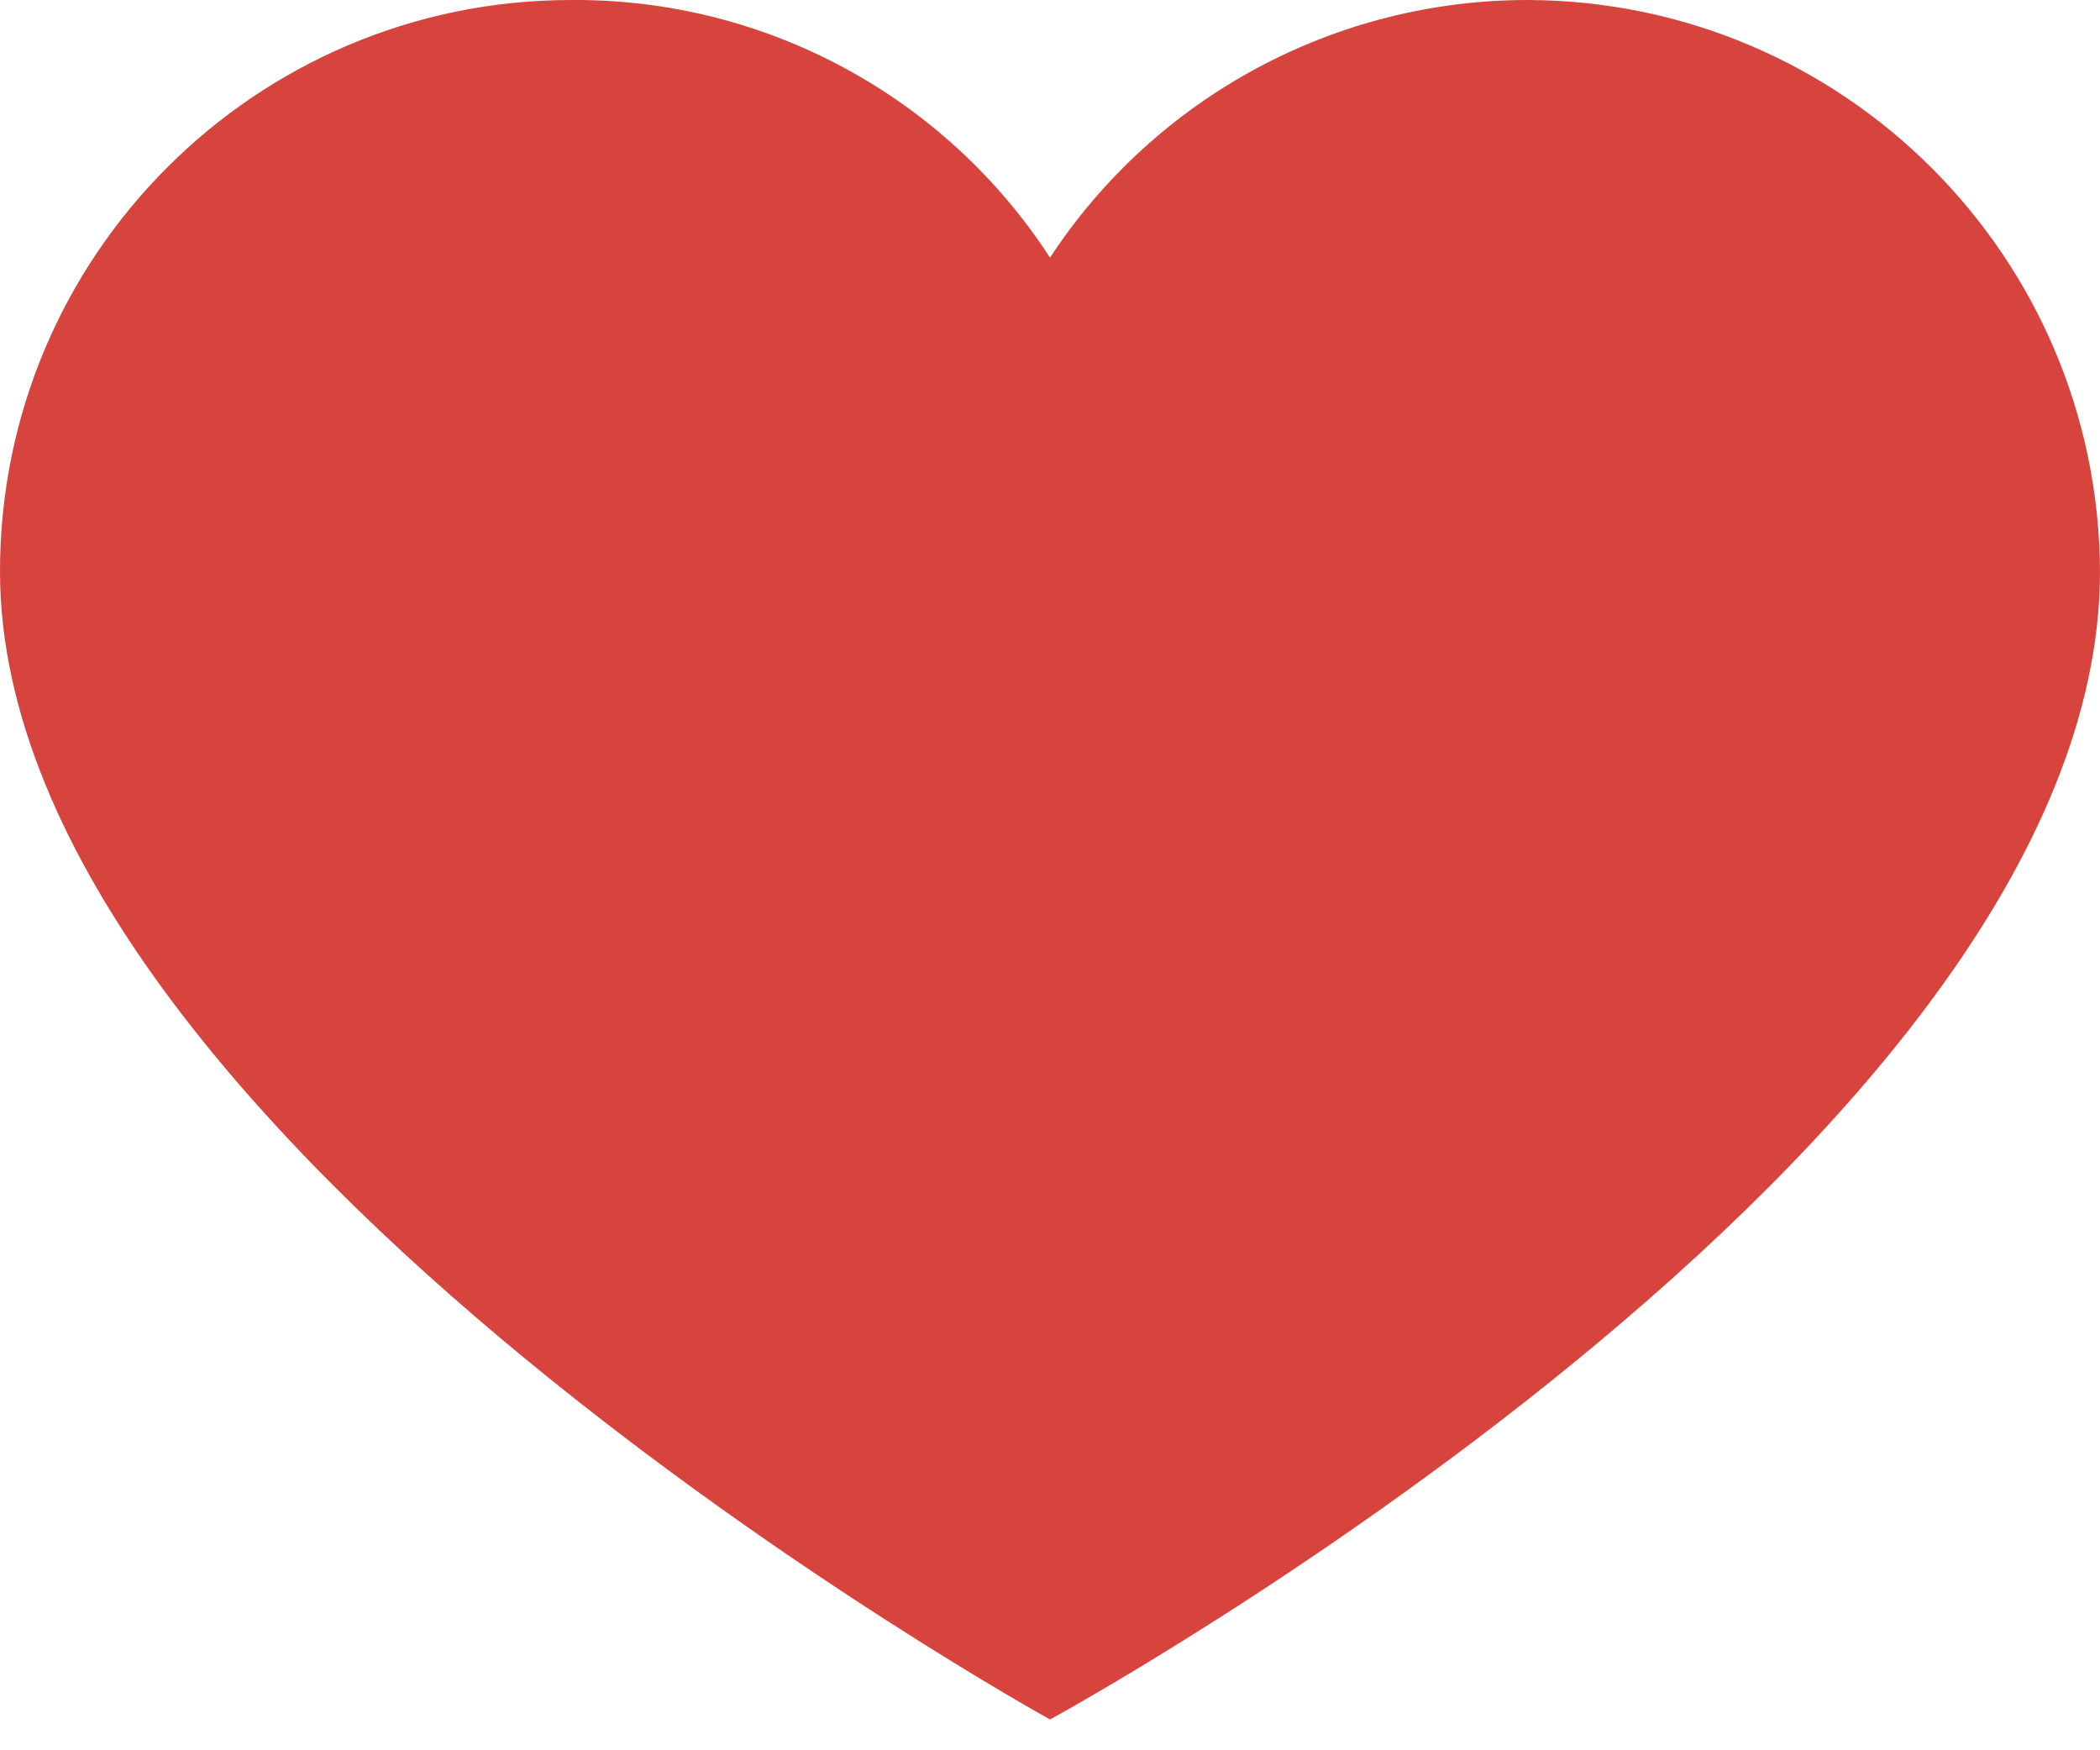 <svg width="30" height="25" viewBox="0 0 30 25" fill="none" xmlns="http://www.w3.org/2000/svg">
<path d="M21.84 0C26.337 0.022 29.978 3.663 30 8.16C30 16.4 15 24.56 15 24.56C15 24.56 0 16.28 0 8.16C0 3.654 3.653 0 8.16 0C10.919 -0.021 13.498 1.366 15 3.68C16.512 1.378 19.085 -0.006 21.84 0Z" fill="#D7443E"/>
</svg>
